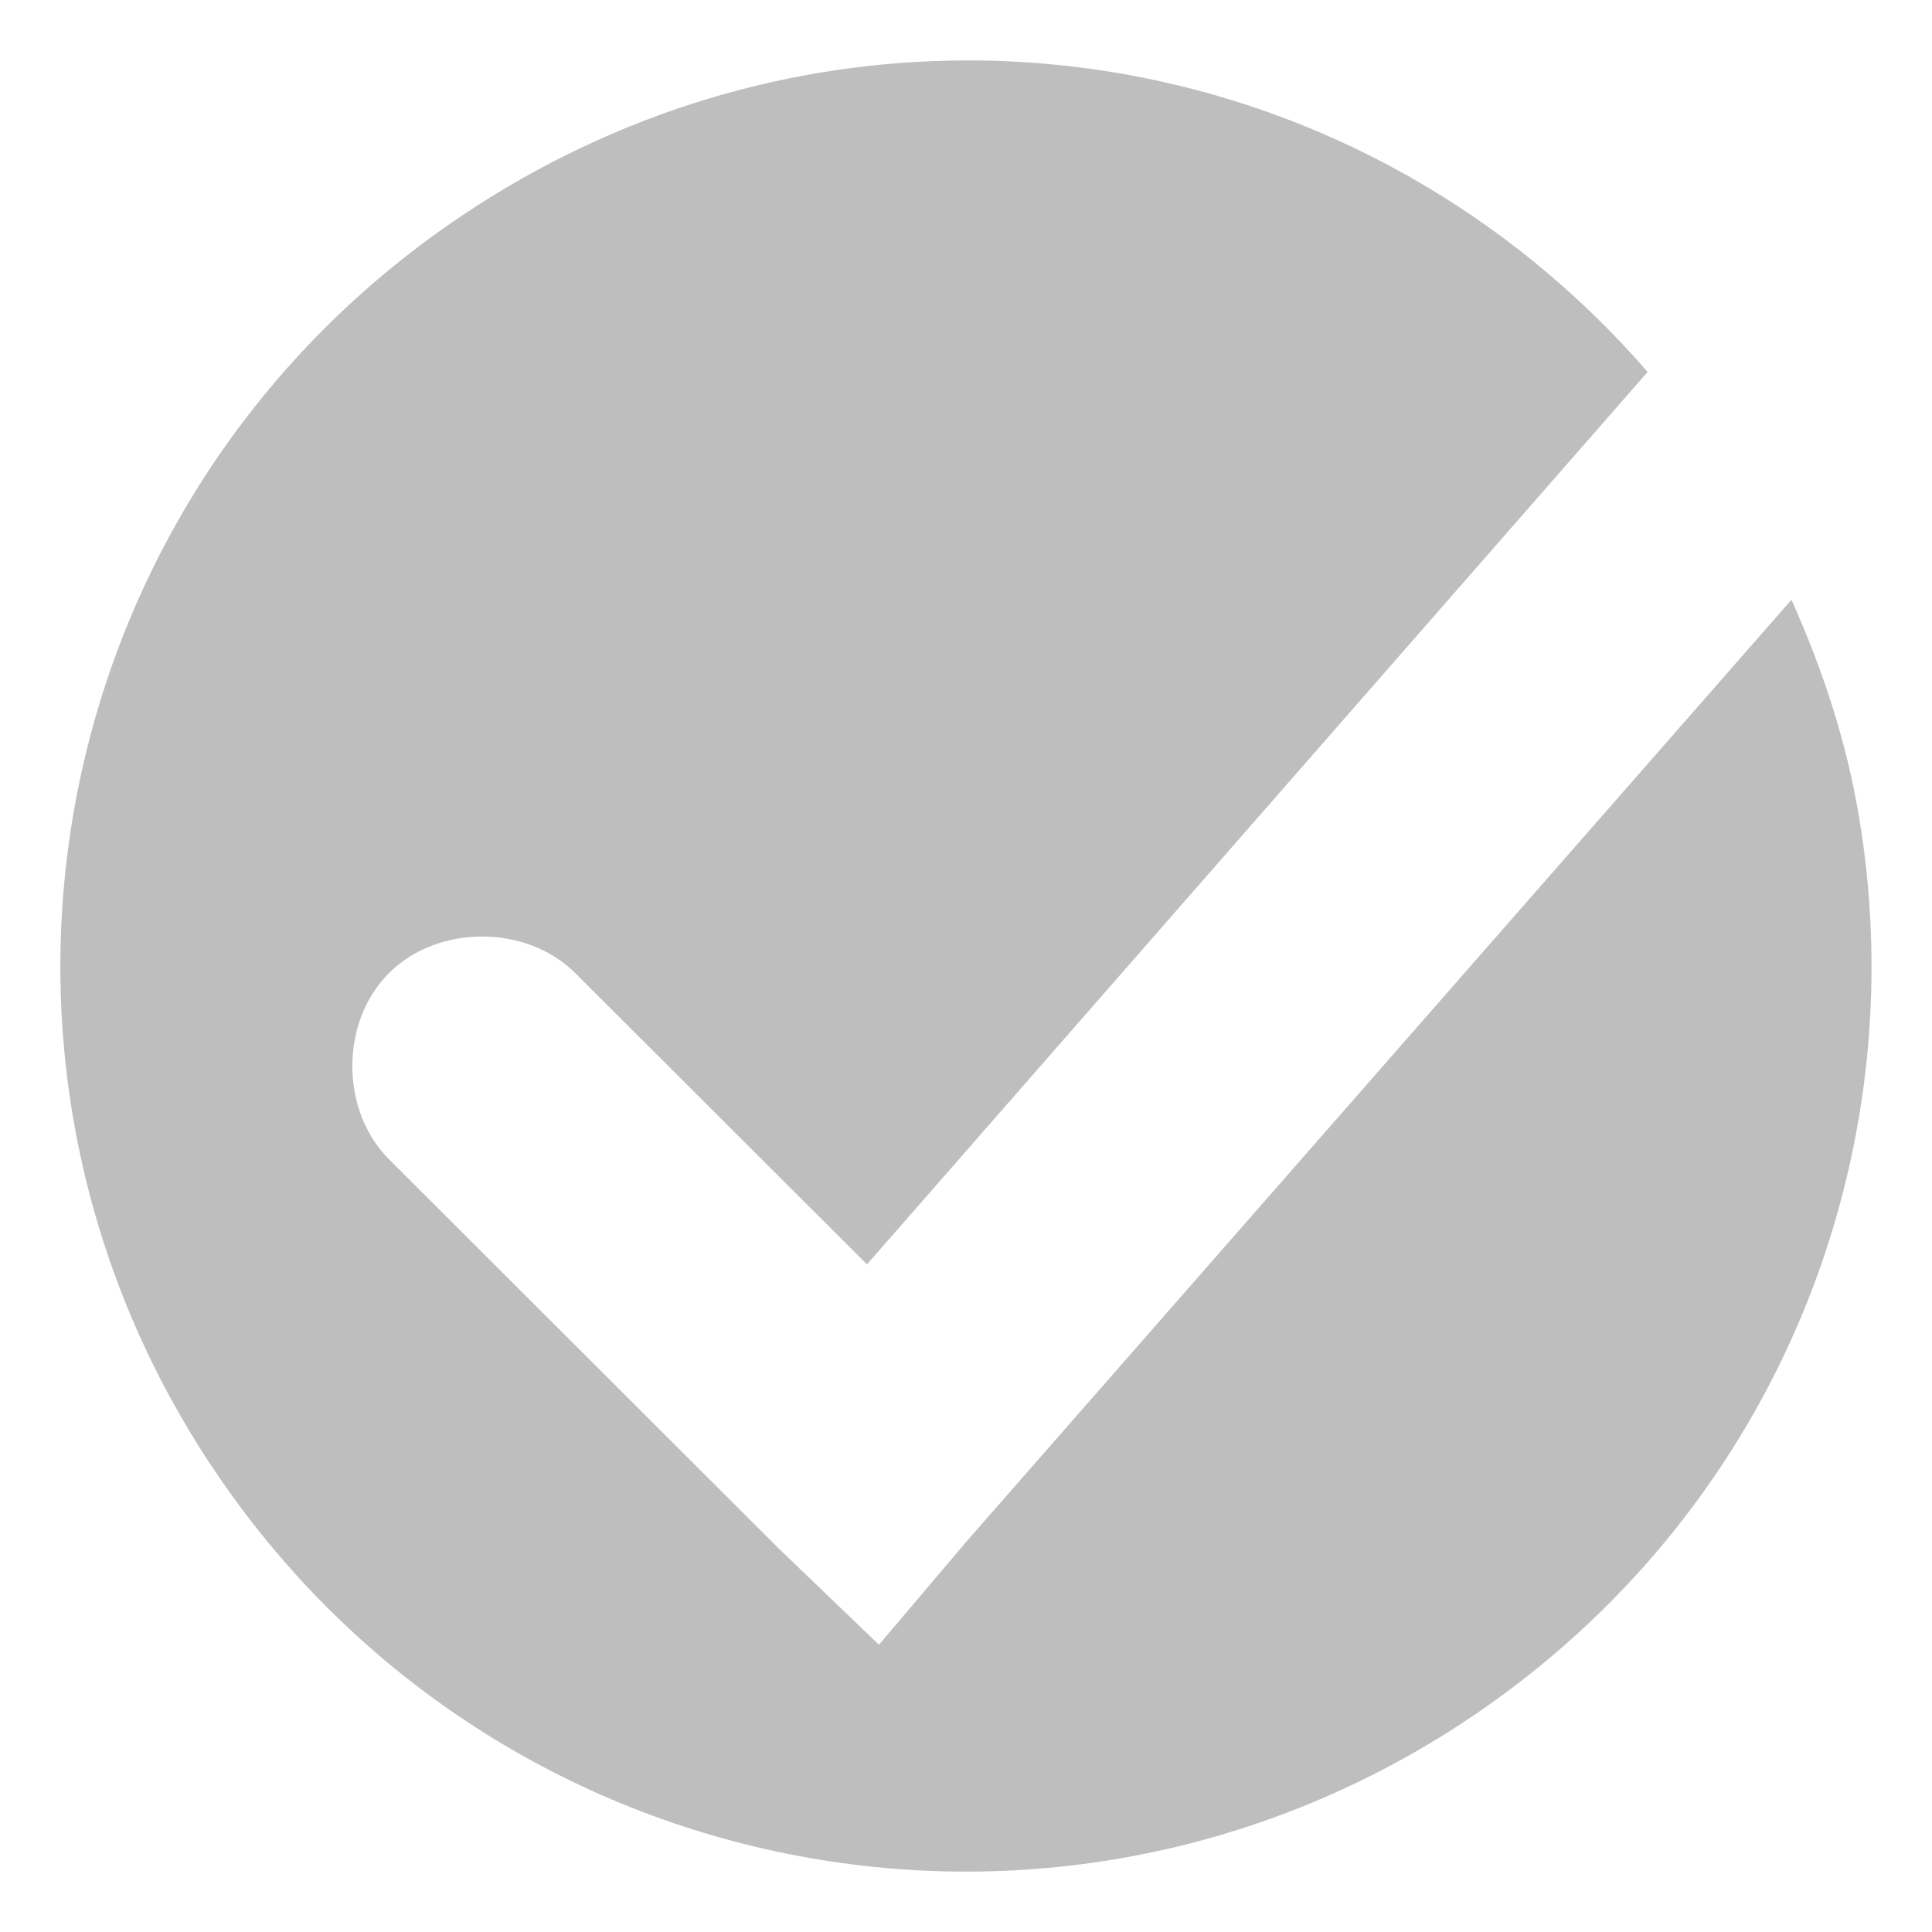 <svg xmlns="http://www.w3.org/2000/svg" viewBox="0 0 16 16">
  <defs id="defs3051">
    <style type="text/css" id="current-color-scheme">
      .ColorScheme-Text {
        color:#bebebe;
      }
      </style>
  </defs>
 <path 
     style="fill:currentColor;fill-opacity:1;stroke:none" 
     class="ColorScheme-Text"
     d="M 7.869 0.502 C 6.425 0.53 4.976 0.979 3.701 1.871 C 0.302 4.249 -0.519 8.905 1.861 12.301 C 4.241 15.697 8.9 16.518 12.299 14.141 C 14.743 12.431 15.853 9.548 15.4 6.791 C 15.295 6.147 15.096 5.547 14.836 4.967 L 8.018 12.75 L 7.279 13.621 L 6.441 12.816 L 3.221 9.6 C 2.817 9.196 2.817 8.462 3.221 8.059 C 3.625 7.655 4.36 7.655 4.764 8.059 L 7.18 10.471 L 13.645 3.08 C 12.489 1.749 10.951 0.903 9.305 0.613 C 8.831 0.53 8.35 0.492 7.869 0.502 z "
     />
</svg>
